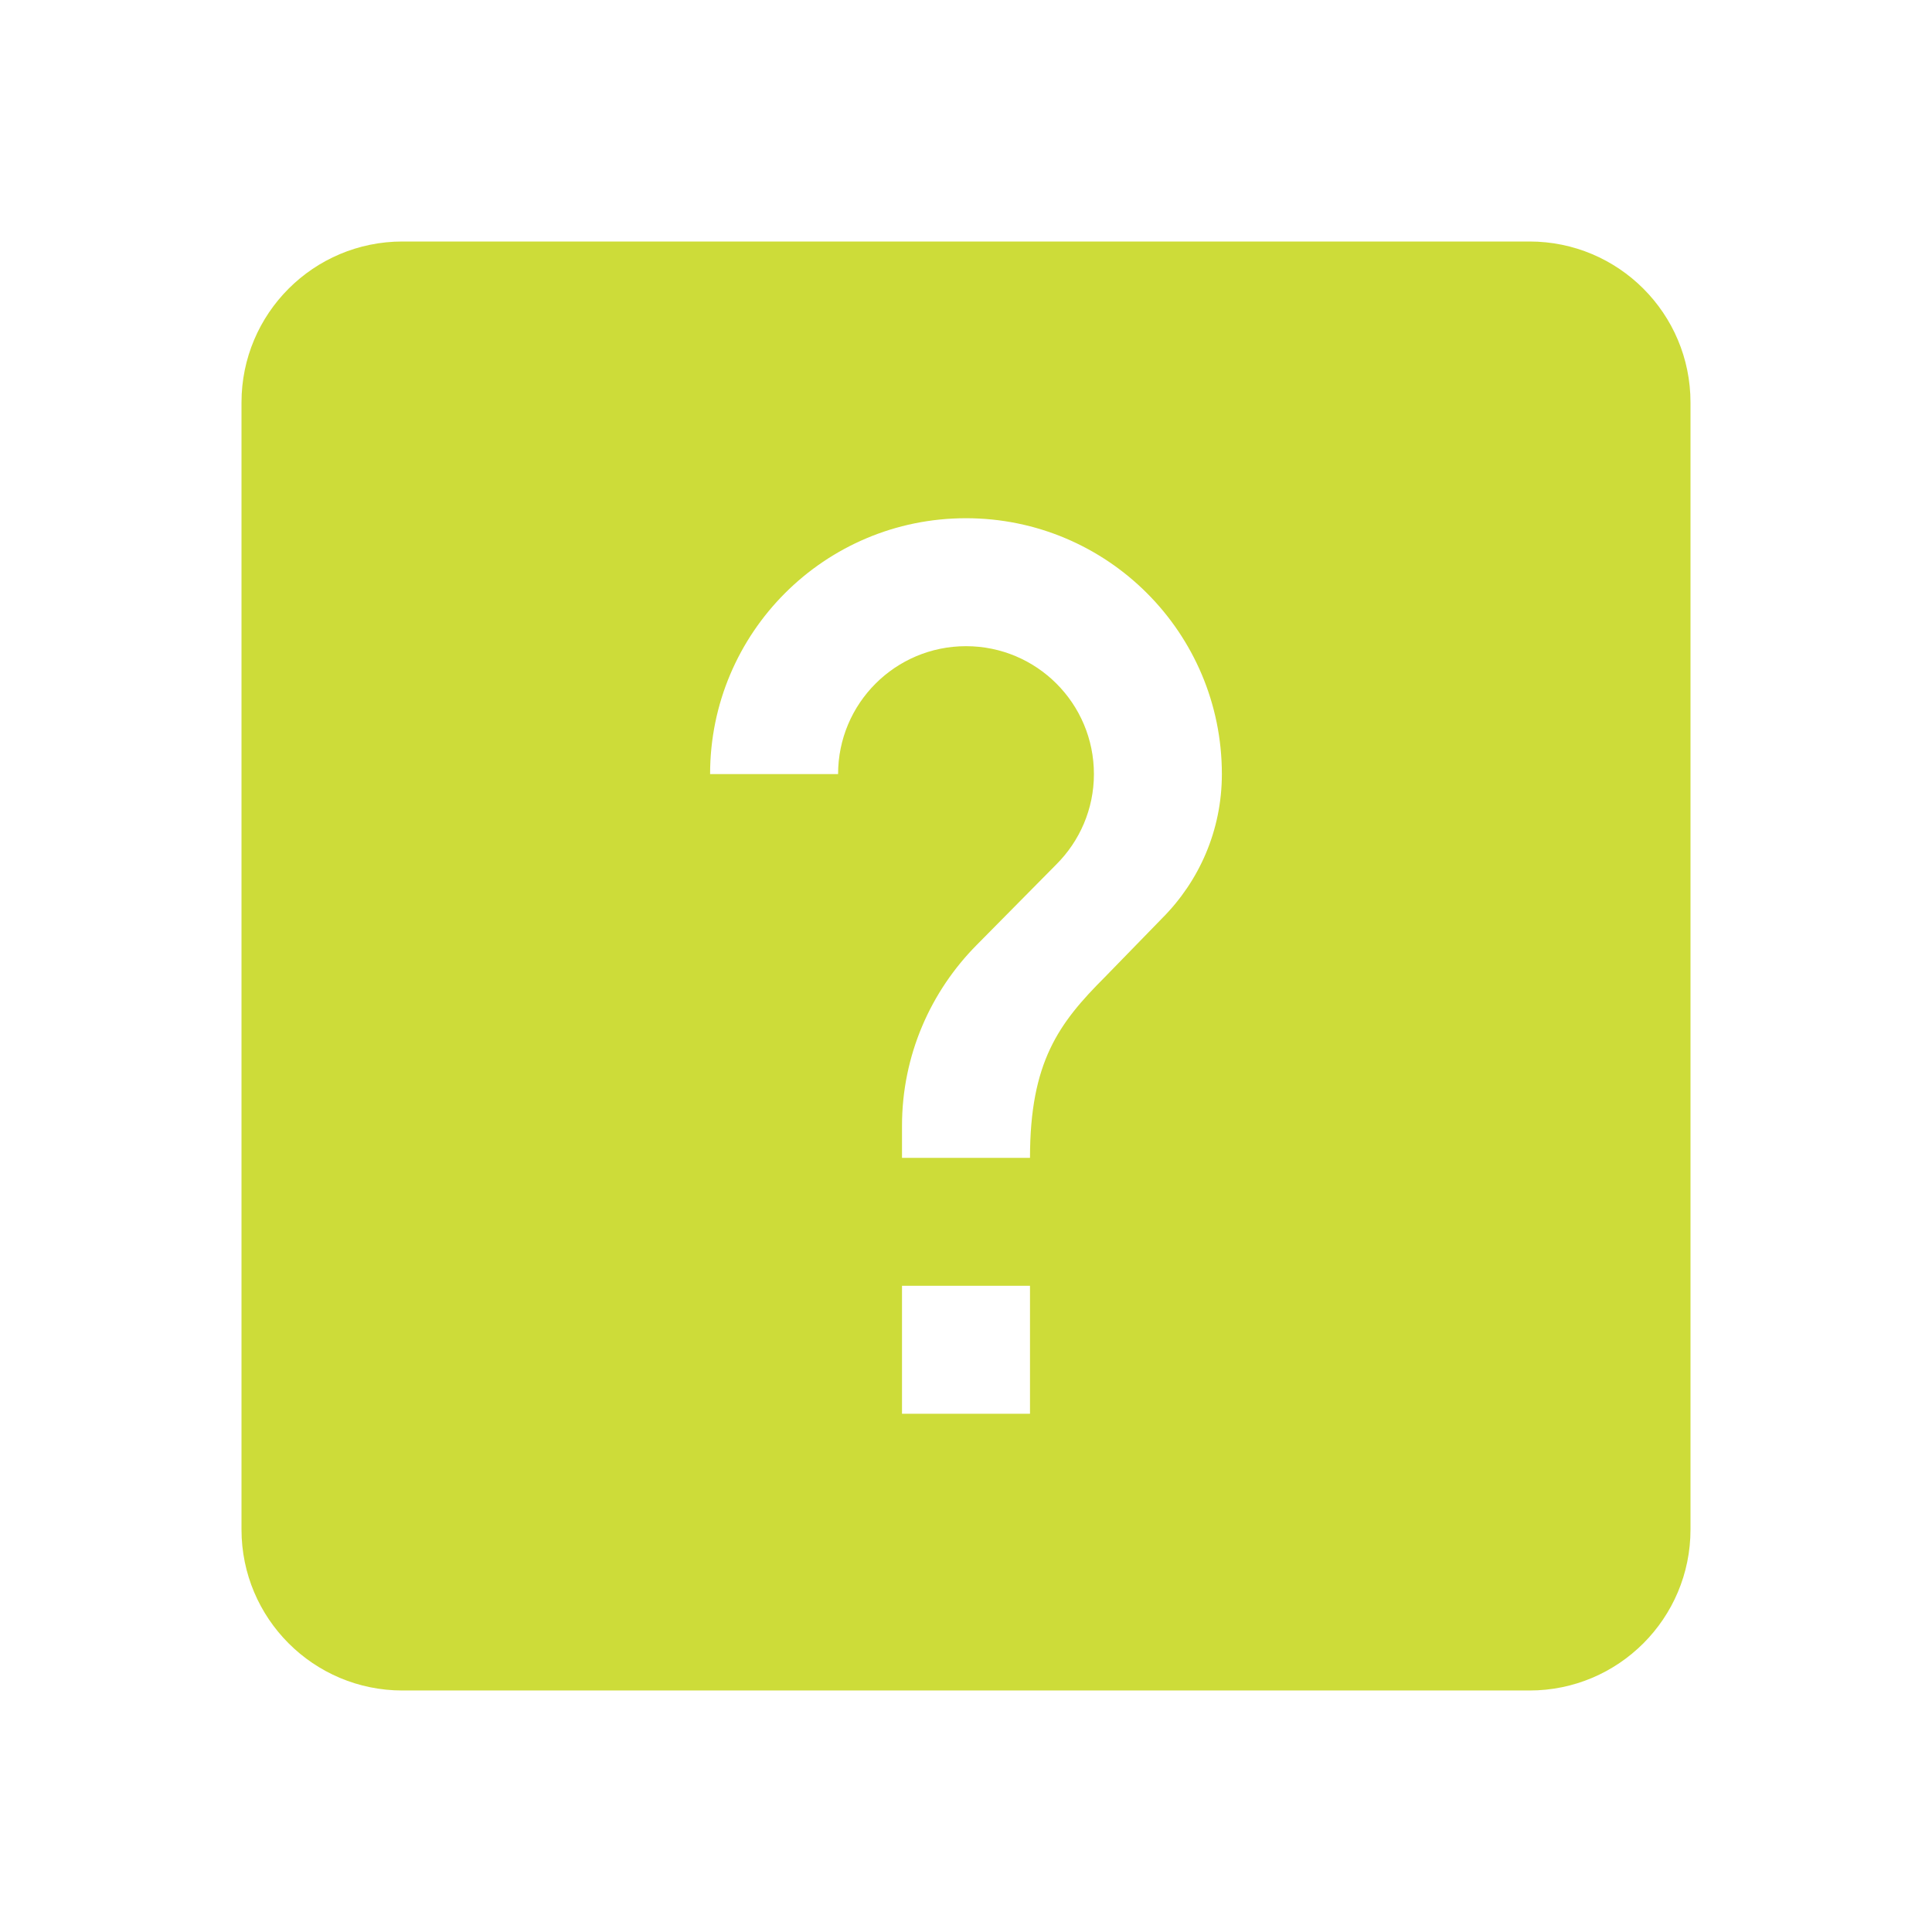 <svg fill="#CDDC39" height="48" viewBox="0 0 48 48" width="48" xmlns="http://www.w3.org/2000/svg"><path d="m10 6c-2.21 0-4 1.79-4 4v28c0 2.21 1.79 4 4 4h28c2.21 0 4-1.79 4-4v-28c0-2.21-1.79-4-4-4zm14 6.875c3.512 0 6.357 2.845 6.357 6.357 0 1.399-.565 2.662-1.486 3.584l-1.422 1.461c-1.144 1.144-1.859 2.106-1.859 4.49h-3.18v-.795c0-1.756.715-3.346 1.859-4.498l1.979-2.002c.572-.572.93-1.366.93-2.24 0-1.756-1.422-3.178-3.178-3.178-1.756 0-3.178 1.422-3.178 3.178h-3.18c0-3.512 2.845-6.357 6.357-6.357zm-1.59 19.07h3.18v3.18h-3.18z" fill="#CDDC39"/></svg>